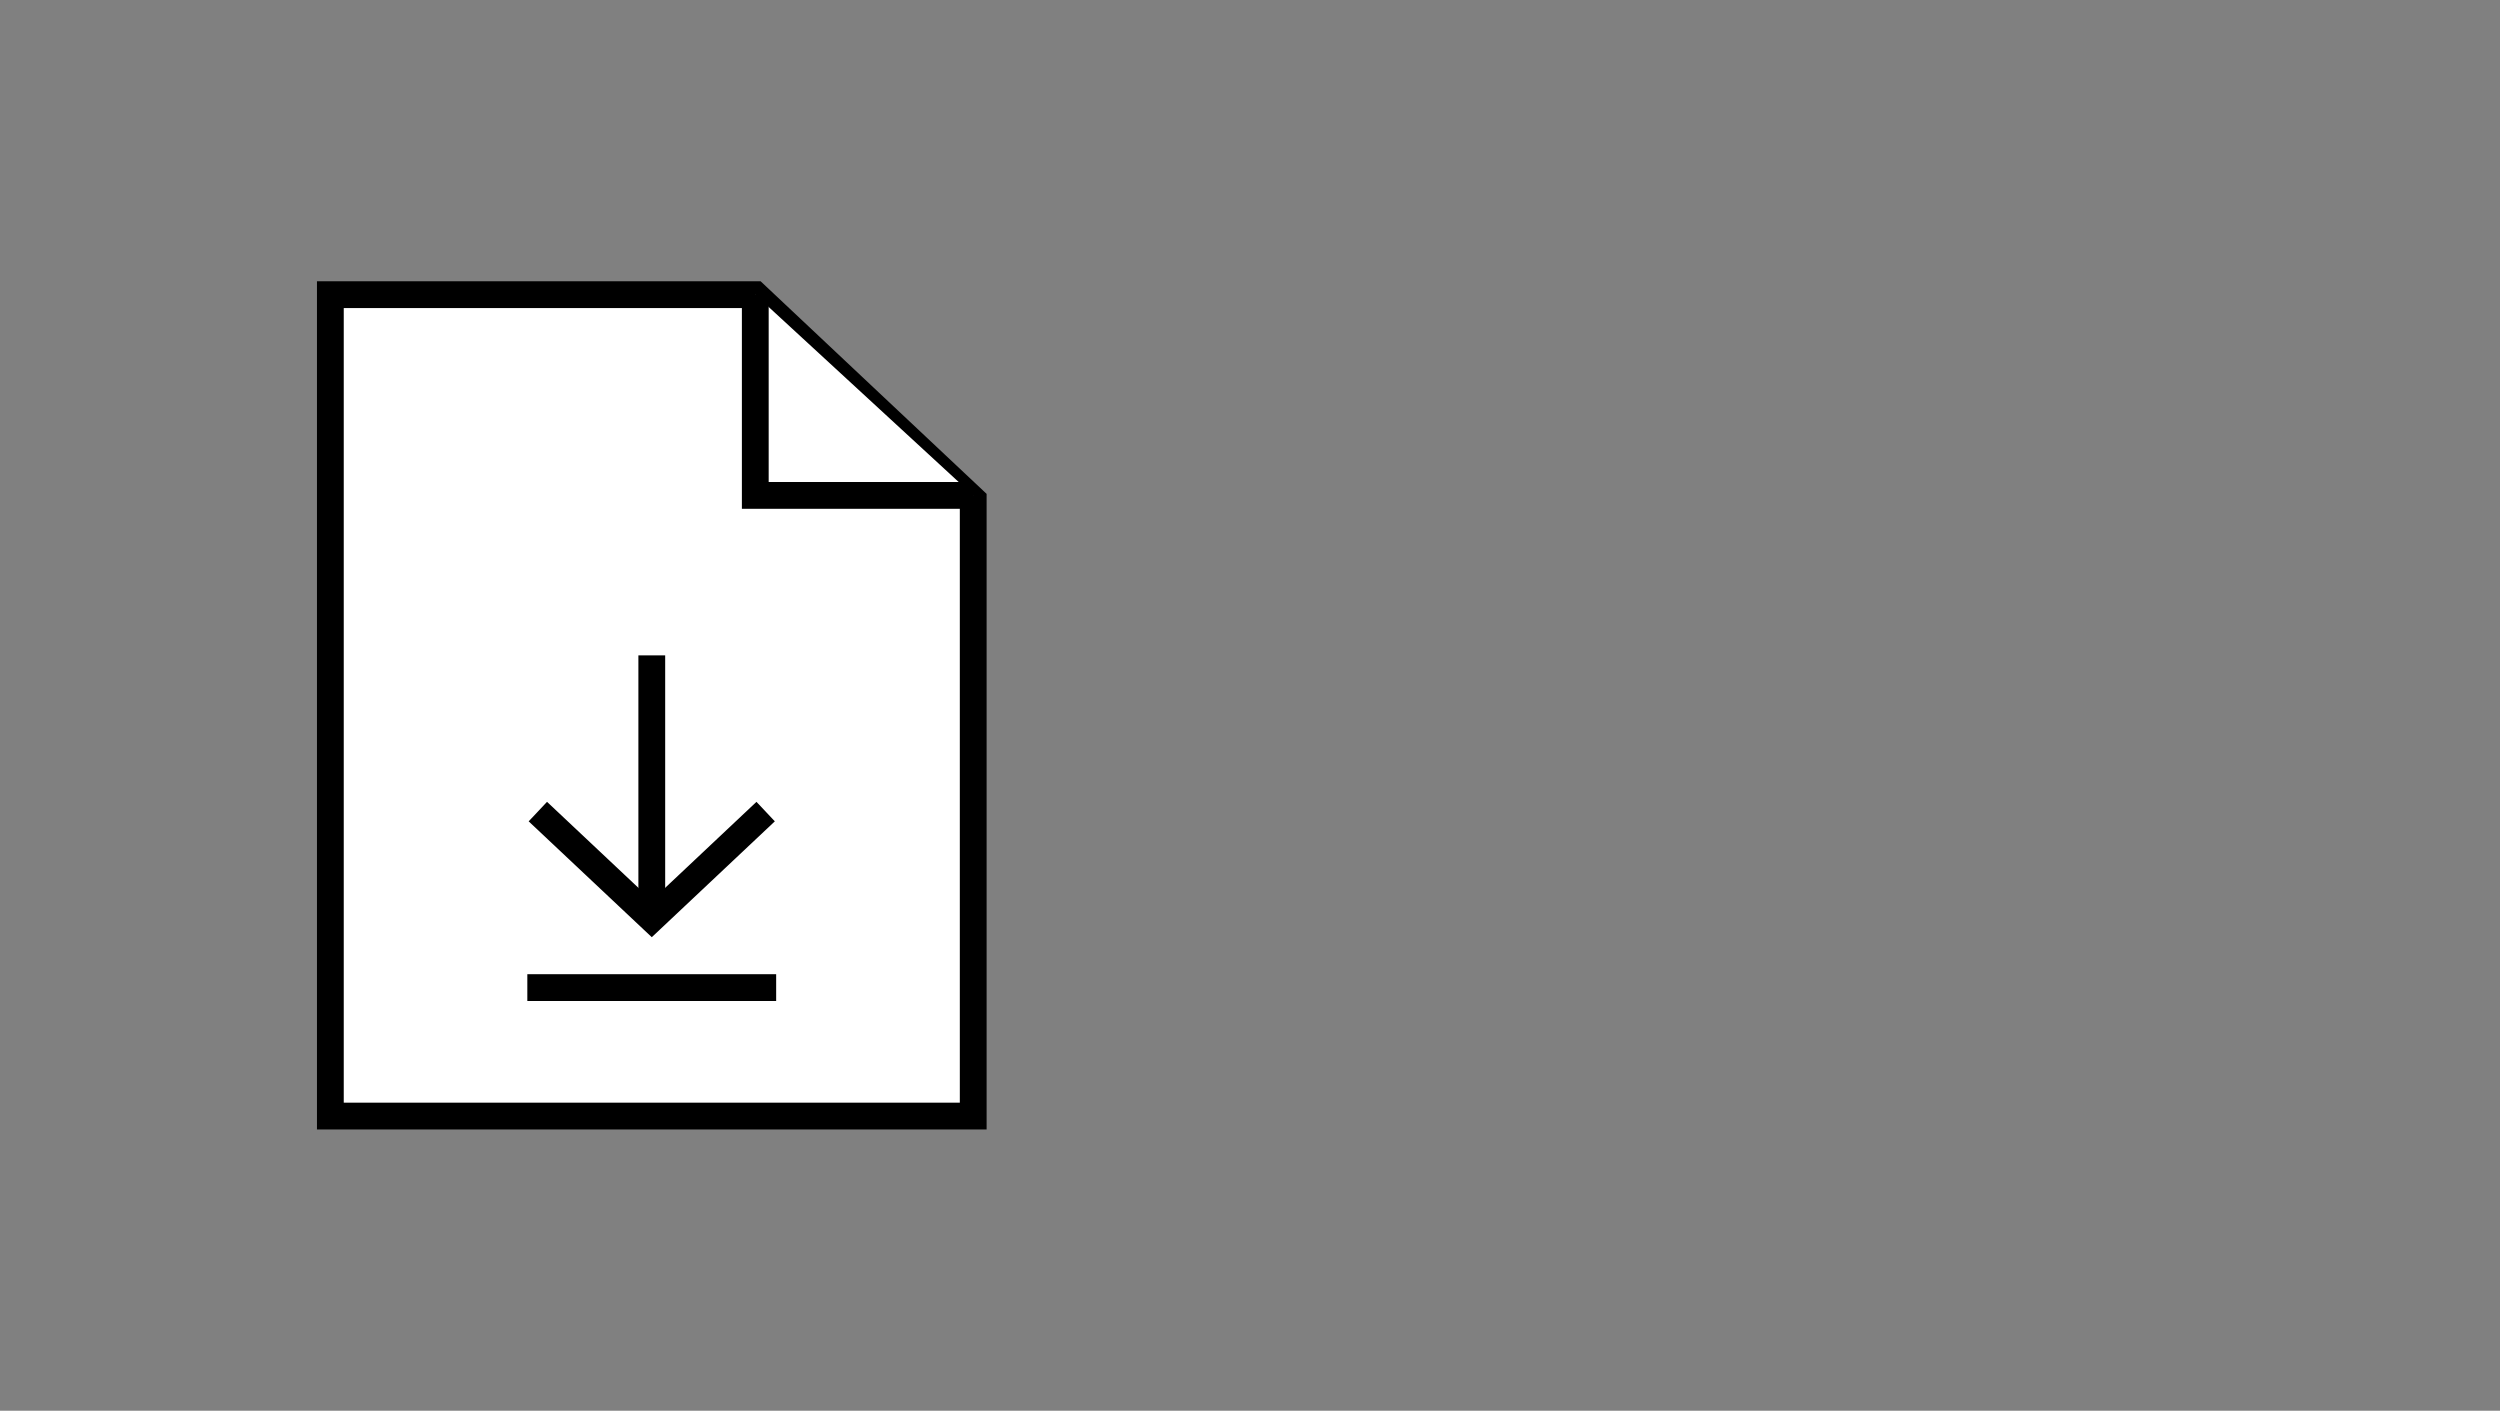 <svg width="280" height="158" viewBox="0 0 280 158" fill="none" xmlns="http://www.w3.org/2000/svg">
<rect x="0" y="0" width="280" height="158" fill="#808080" stroke="none"/>
<path d="M109 125H37V33H84.591L96.795 44.484L109 55.961V125Z" fill="white" stroke="black" stroke-width="3" stroke-miterlimit="10"/>
<path d="M84.591 33V55.485H109" fill="white"/>
<path d="M84.591 33V55.485H109" stroke="black" stroke-width="3" stroke-miterlimit="10"/>
<path d="M85.752 90.898L73 102.906L60.239 90.898" fill="white"/>
<path d="M85.752 90.898L73 102.906L60.239 90.898" stroke="black" stroke-width="3" stroke-miterlimit="10"/>
<path d="M73 102.906V73.402" stroke="black" stroke-width="3" stroke-miterlimit="10"/>
<path d="M59.061 110.611H86.93" stroke="black" stroke-width="3" stroke-miterlimit="10"/>
</svg>
